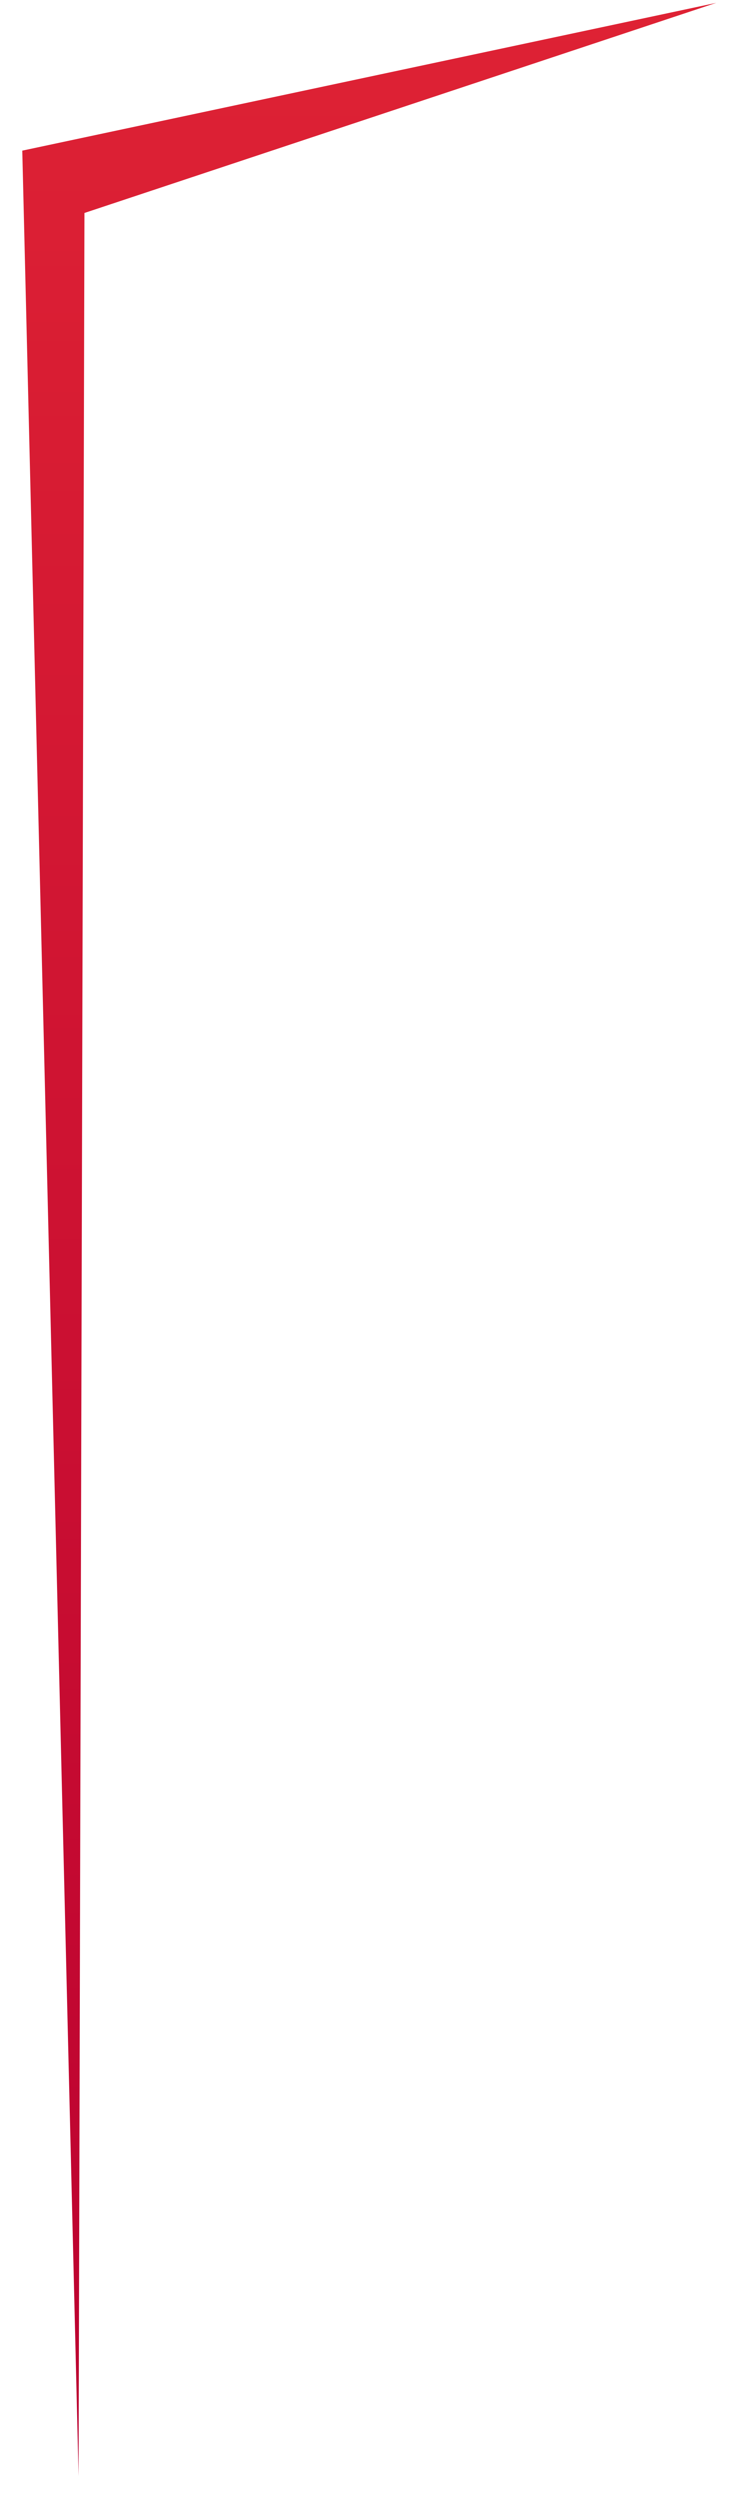 <svg width="21" height="71" viewBox="0 0 21 71" fill="none" xmlns="http://www.w3.org/2000/svg">
<path id="Path 17133" d="M20.354 0.081L2.4 6.048L2.233 70.317L0.633 4.278L20.354 0.081Z" fill="url(#paint0_linear_10_212)"/>
<defs>
<linearGradient id="paint0_linear_10_212" x1="10.493" y1="0.081" x2="10.493" y2="70.317" gradientUnits="userSpaceOnUse">
<stop stop-color="#DE2234"/>
<stop offset="1" stop-color="#BB0130"/>
</linearGradient>
</defs>
</svg>
